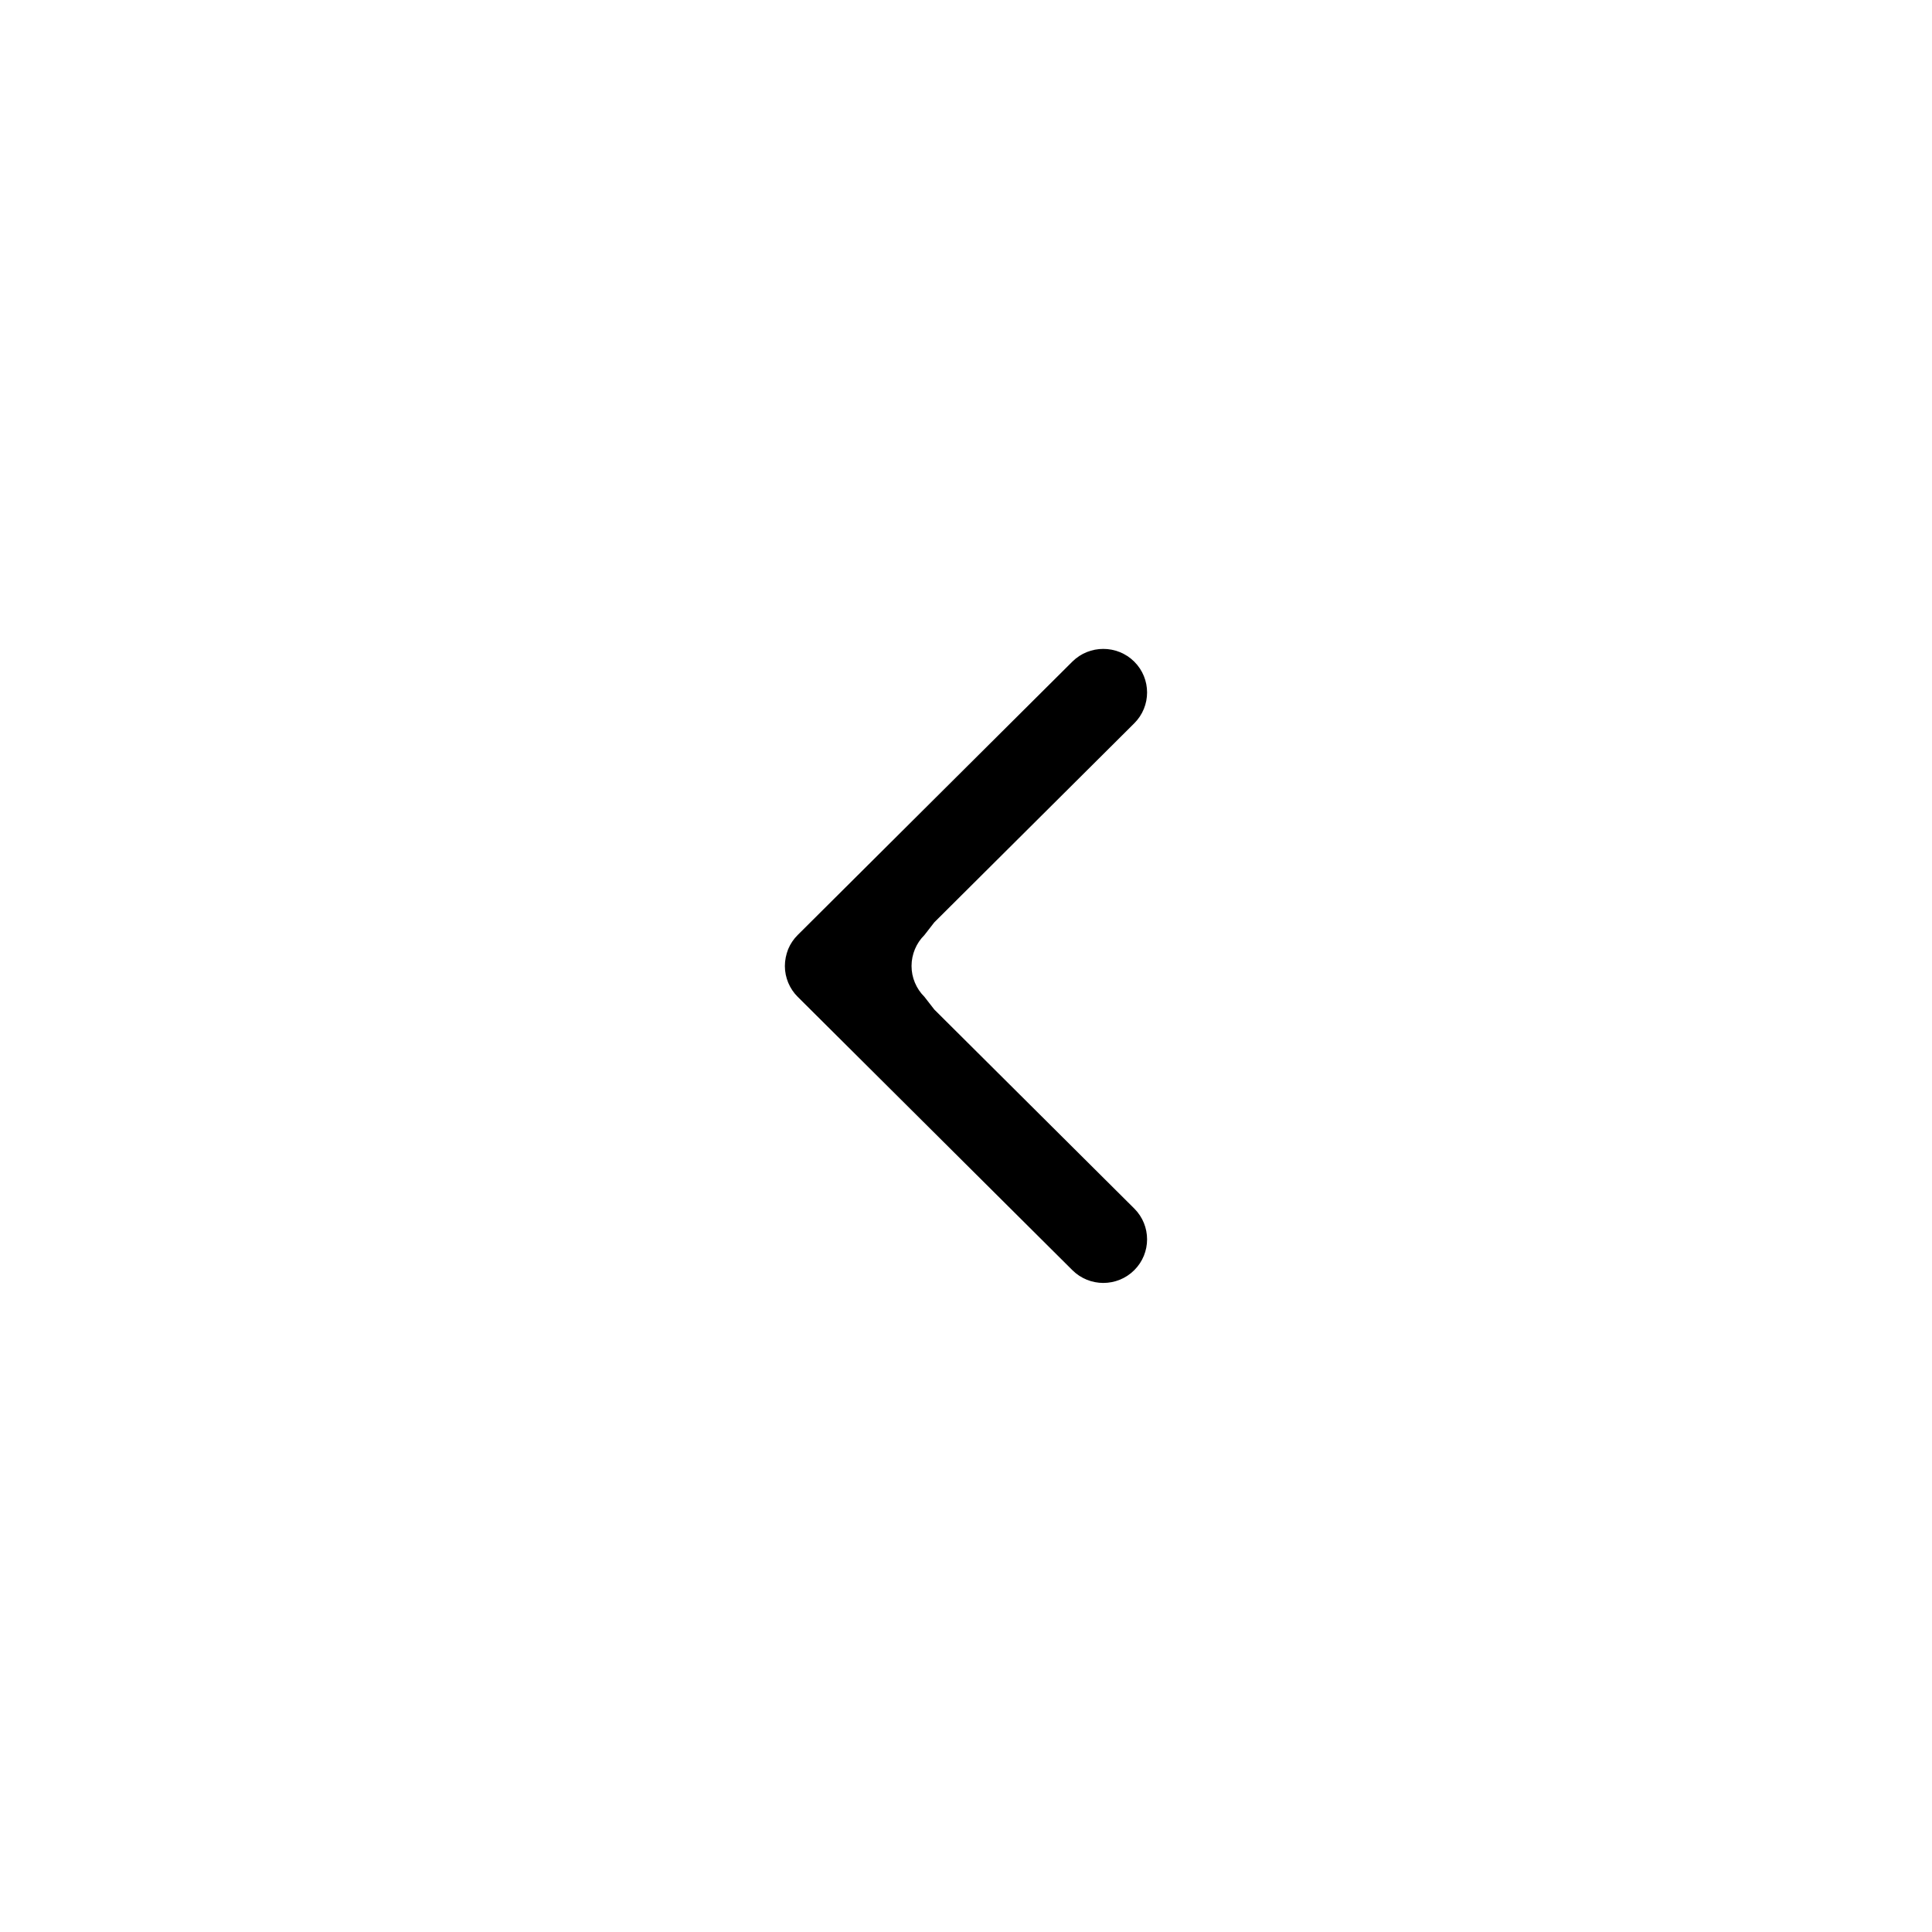 <?xml version="1.0" encoding="utf-8"?>
<!-- Generator: Adobe Illustrator 26.0.2, SVG Export Plug-In . SVG Version: 6.00 Build 0)  -->
<svg version="1.1" id="Layer_1" xmlns="http://www.w3.org/2000/svg" xmlns:xlink="http://www.w3.org/1999/xlink" x="0px" y="0px"
	 viewBox="0 0 32 32" enable-background="new 0 0 32 32" xml:space="preserve">
<path d="M13.056,16.278c0.037,0.088,0.09,0.167,0.157,0.233l4.549,4.527c0.283,0.282,0.742,0.282,1.025,0
	c0.283-0.282,0.283-0.739,0-1.021l-3.312-3.296l-0.164-0.211c-0.067-0.066-0.12-0.145-0.157-0.233
	c-0.037-0.087-0.056-0.181-0.056-0.278s0.02-0.191,0.056-0.278c0.037-0.088,0.09-0.167,0.157-0.233l0.164-0.211l3.312-3.297
	c0.283-0.282,0.283-0.739,0-1.021c-0.142-0.141-0.327-0.211-0.513-0.211c-0.186,0-0.371,0.07-0.513,0.211l-4.549,4.528
	c-0.067,0.066-0.12,0.145-0.157,0.233C13.02,15.81,13,15.904,13,16.001S13.02,16.191,13.056,16.278z"/>
</svg>
